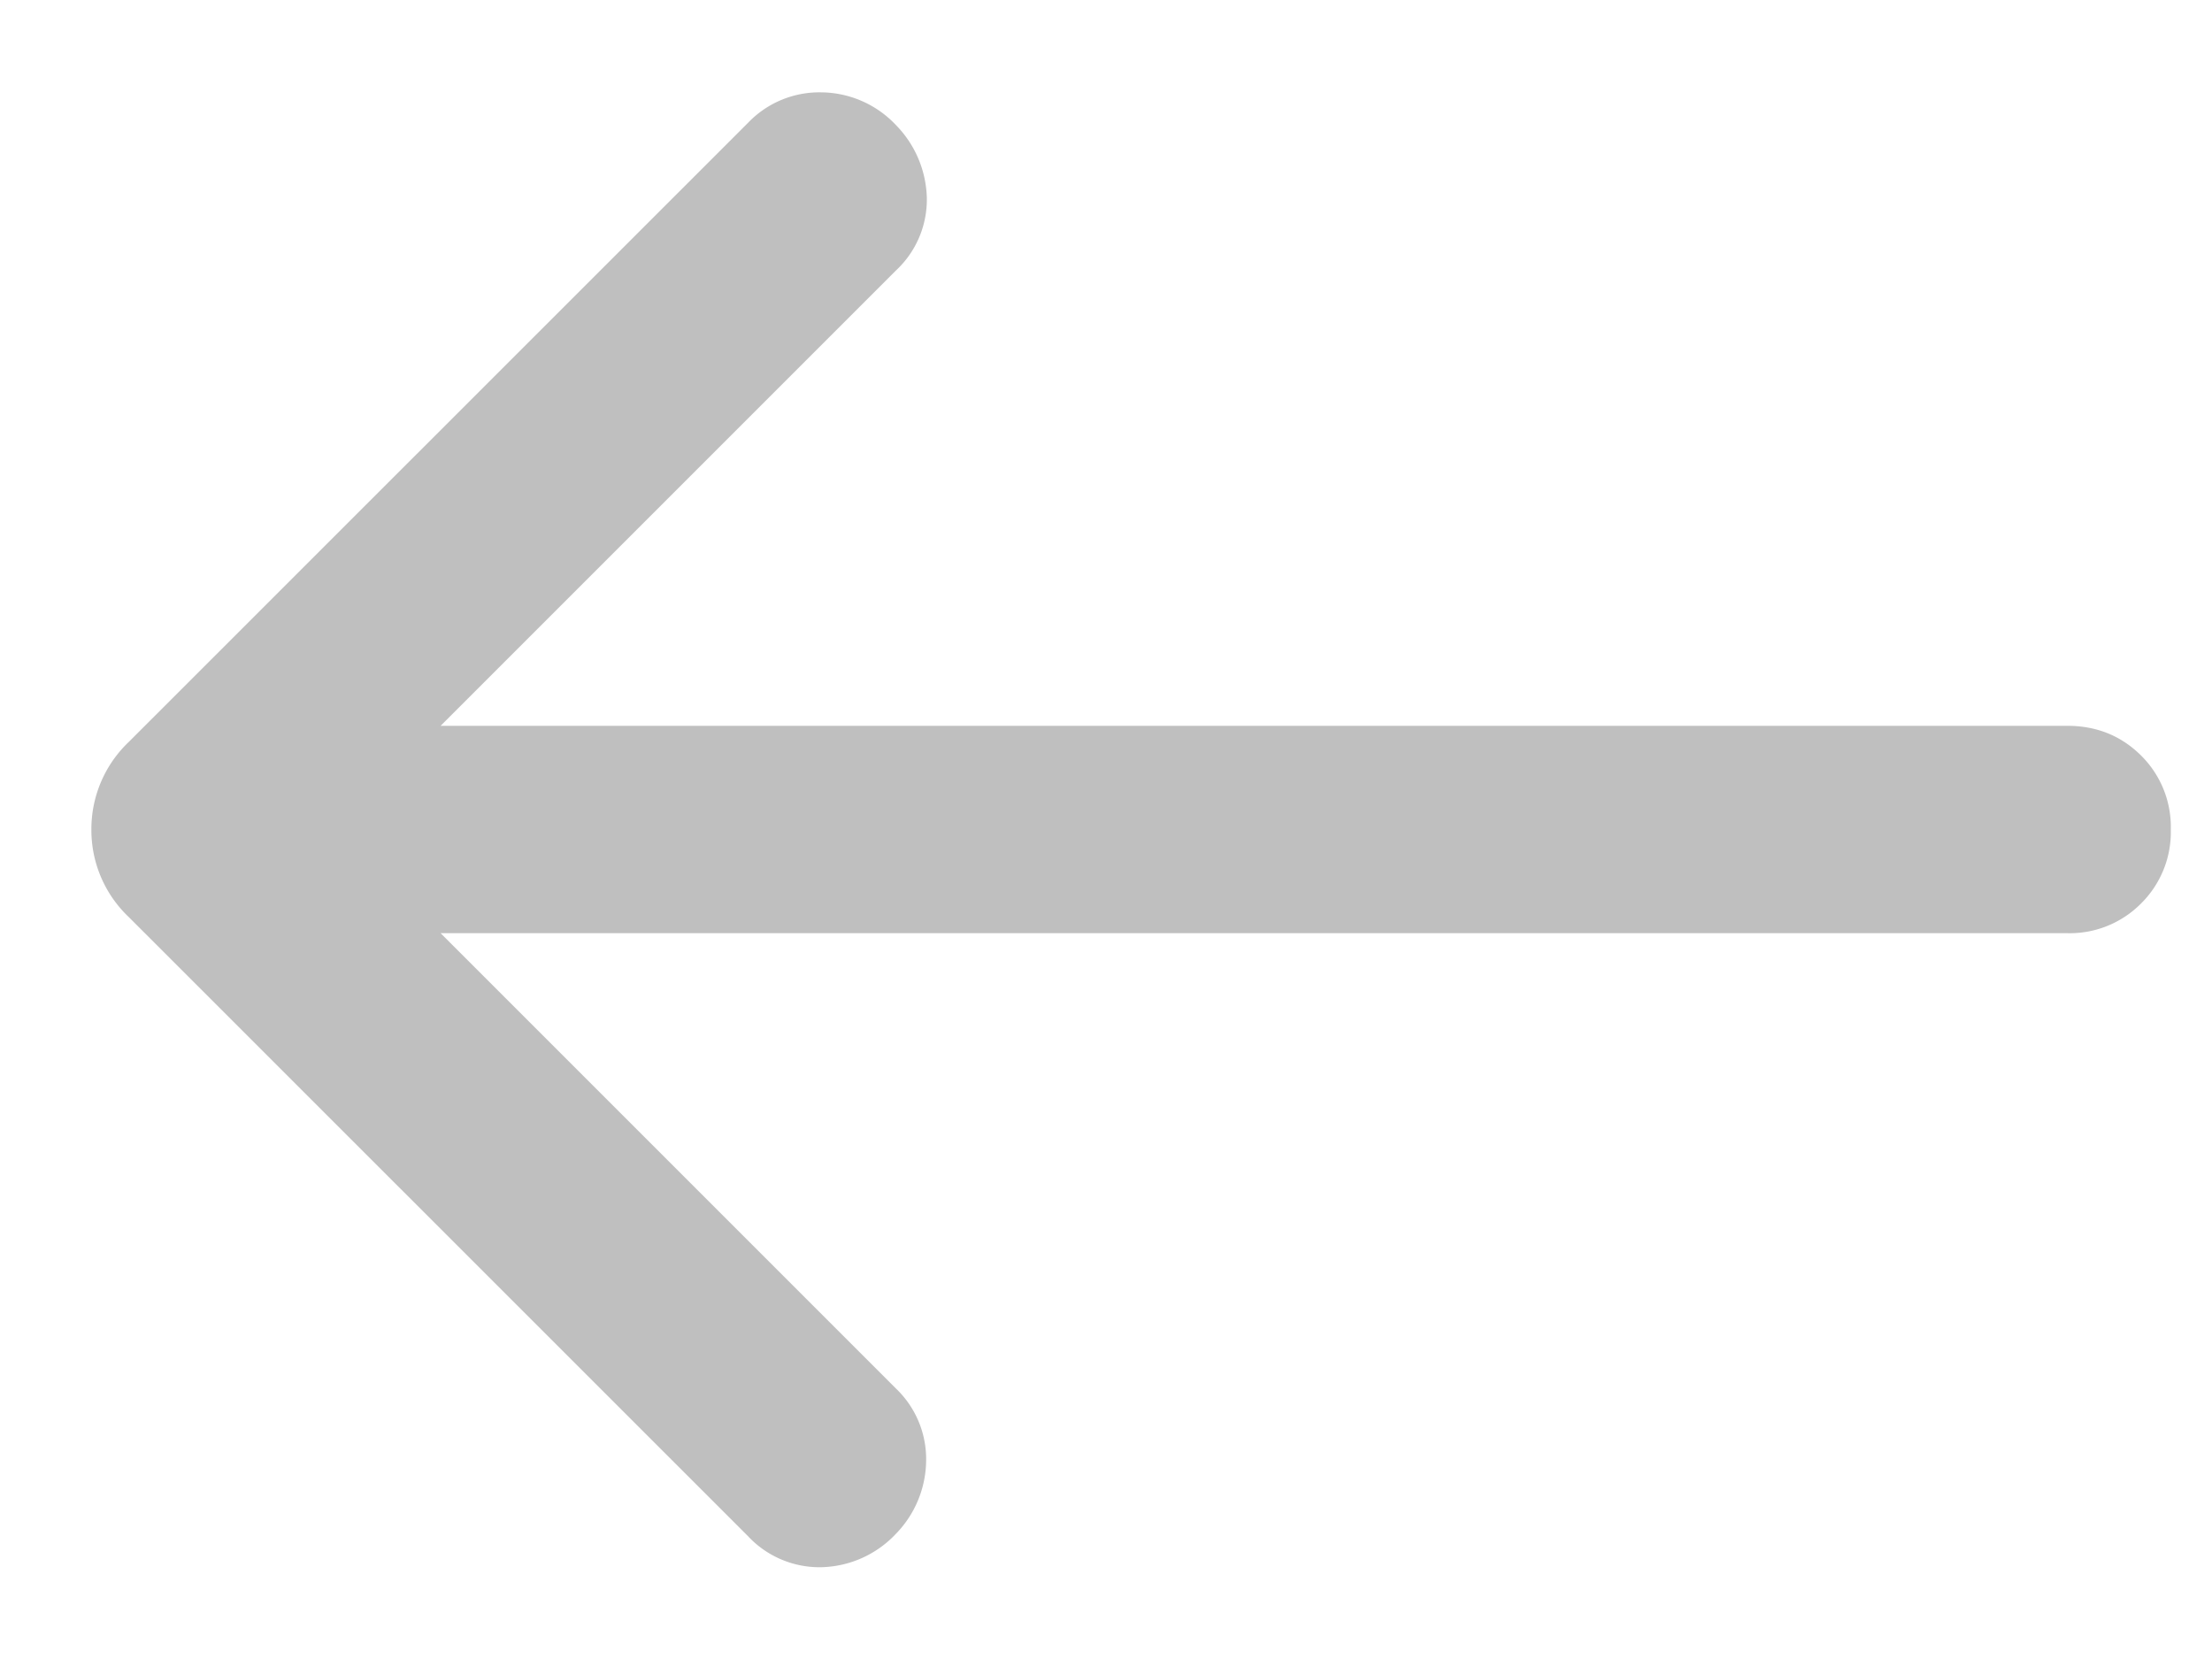 <svg width="16" height="12" fill="none" xmlns="http://www.w3.org/2000/svg"><path d="M3.187 6.75l3.292 3.292a.705.705 0 01.22.522.77.77 0 01-.22.532.764.764 0 01-.534.24.707.707 0 01-.535-.225L.931 6.633A.867.867 0 01.661 6a.87.87 0 01.27-.633L5.411.888a.714.714 0 01.529-.22.75.75 0 01.54.236.78.78 0 01.224.527.7.7 0 01-.225.527L3.187 5.25h11.766c.212 0 .39.072.534.215a.726.726 0 01.215.535.726.726 0 01-.215.535.726.726 0 01-.534.215H3.187z" fill="#BFBFBF"/></svg>